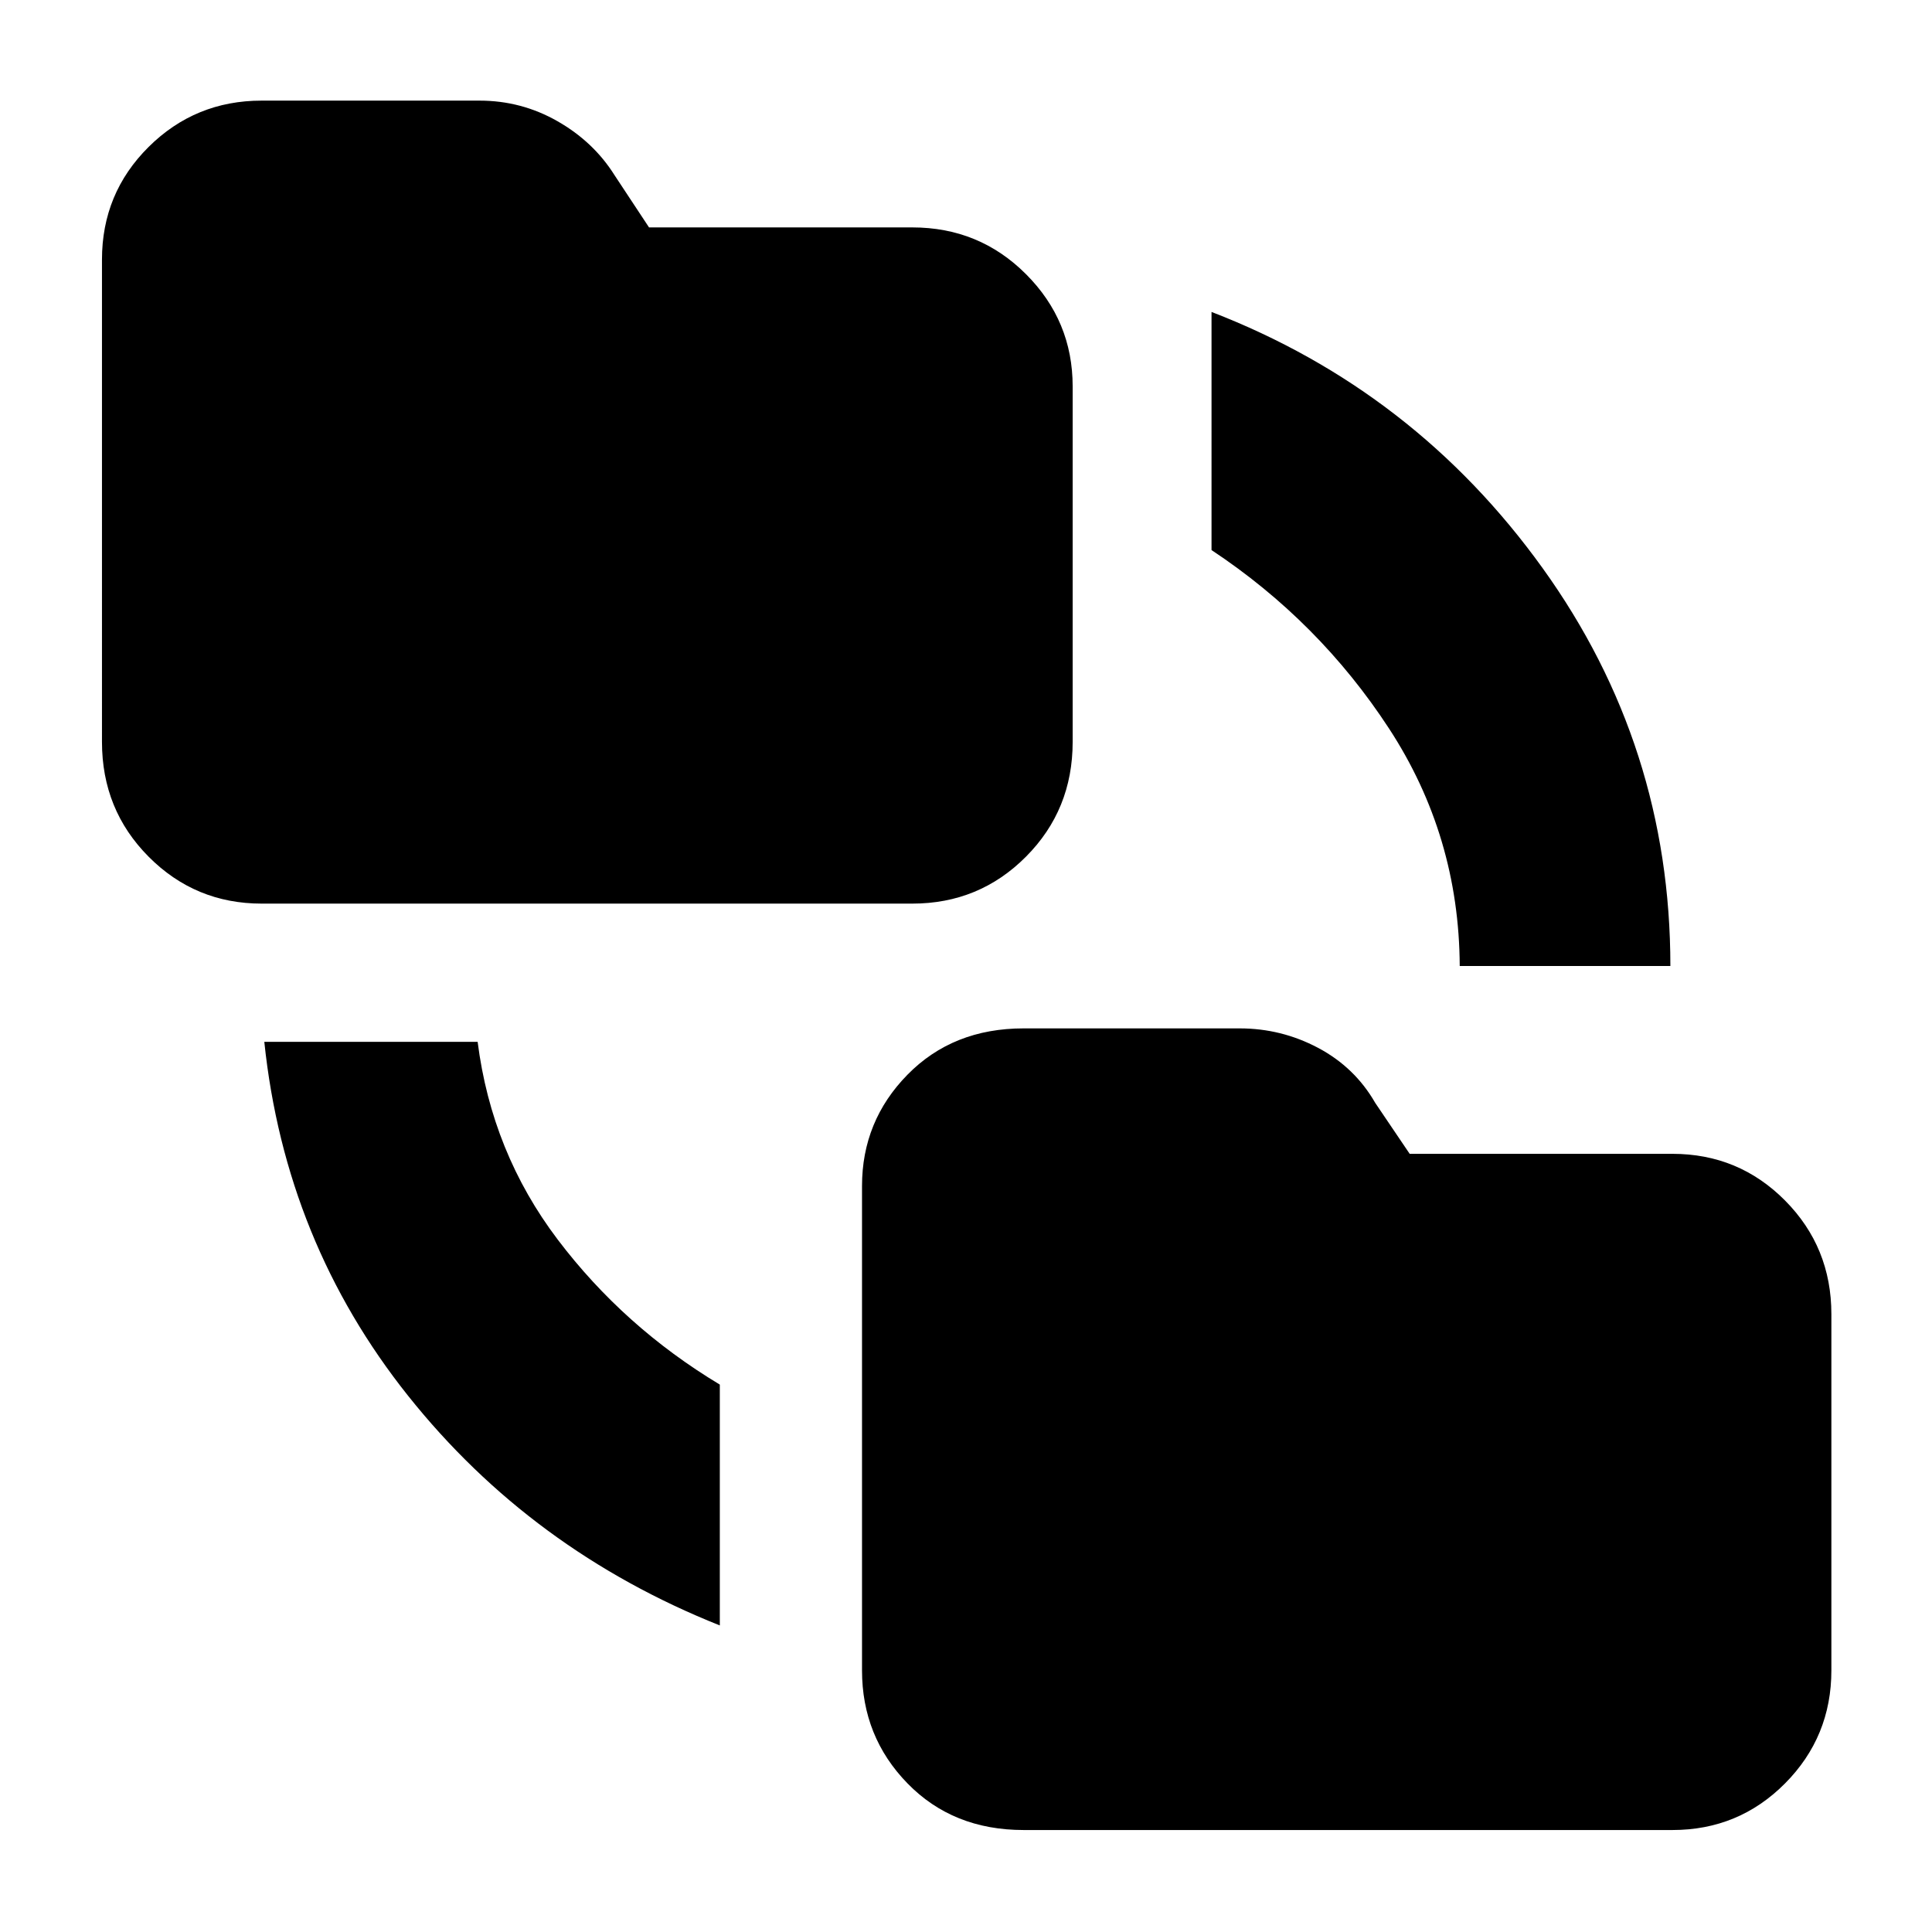 <svg xmlns="http://www.w3.org/2000/svg" height="40" viewBox="0 -960 960 960" width="40"><path d="M357.67-152.33q-93.67-37.34-154.8-114-61.14-76.67-71.54-176h106q7 55 39.84 98.33 32.83 43.33 80.5 72v119.67Zm151 101.66q-35.17 0-57.75-23.18-22.59-23.18-22.59-56.15v-240.67q0-32.3 22.59-55.32Q473.5-449 508.62-449H616q20.71 0 38.95 9.67 18.24 9.68 28.38 27.33l17.13 25.33H831q32.97 0 55.99 23.21Q910-340.25 910-307v177q0 32.97-23.01 56.15Q863.97-50.67 831-50.67H508.67ZM130-511q-32.97 0-56.15-23.31-23.18-23.3-23.18-57.02V-831q0-32.97 23.18-55.99Q97.03-910 130-910h108.26q20.81 0 38.72 10.21 17.92 10.21 28.35 26.79l17.17 26h130.83q33.25 0 56.46 23.21T533-768v176.67q0 33.72-23.21 57.02Q486.58-511 453.33-511H130Zm595.33 31q-.33-64.67-35.11-117.97-34.78-53.29-88.22-88.7V-805q101 39 164.5 127.28Q830-589.45 830-480H725.33Z"/></svg>
